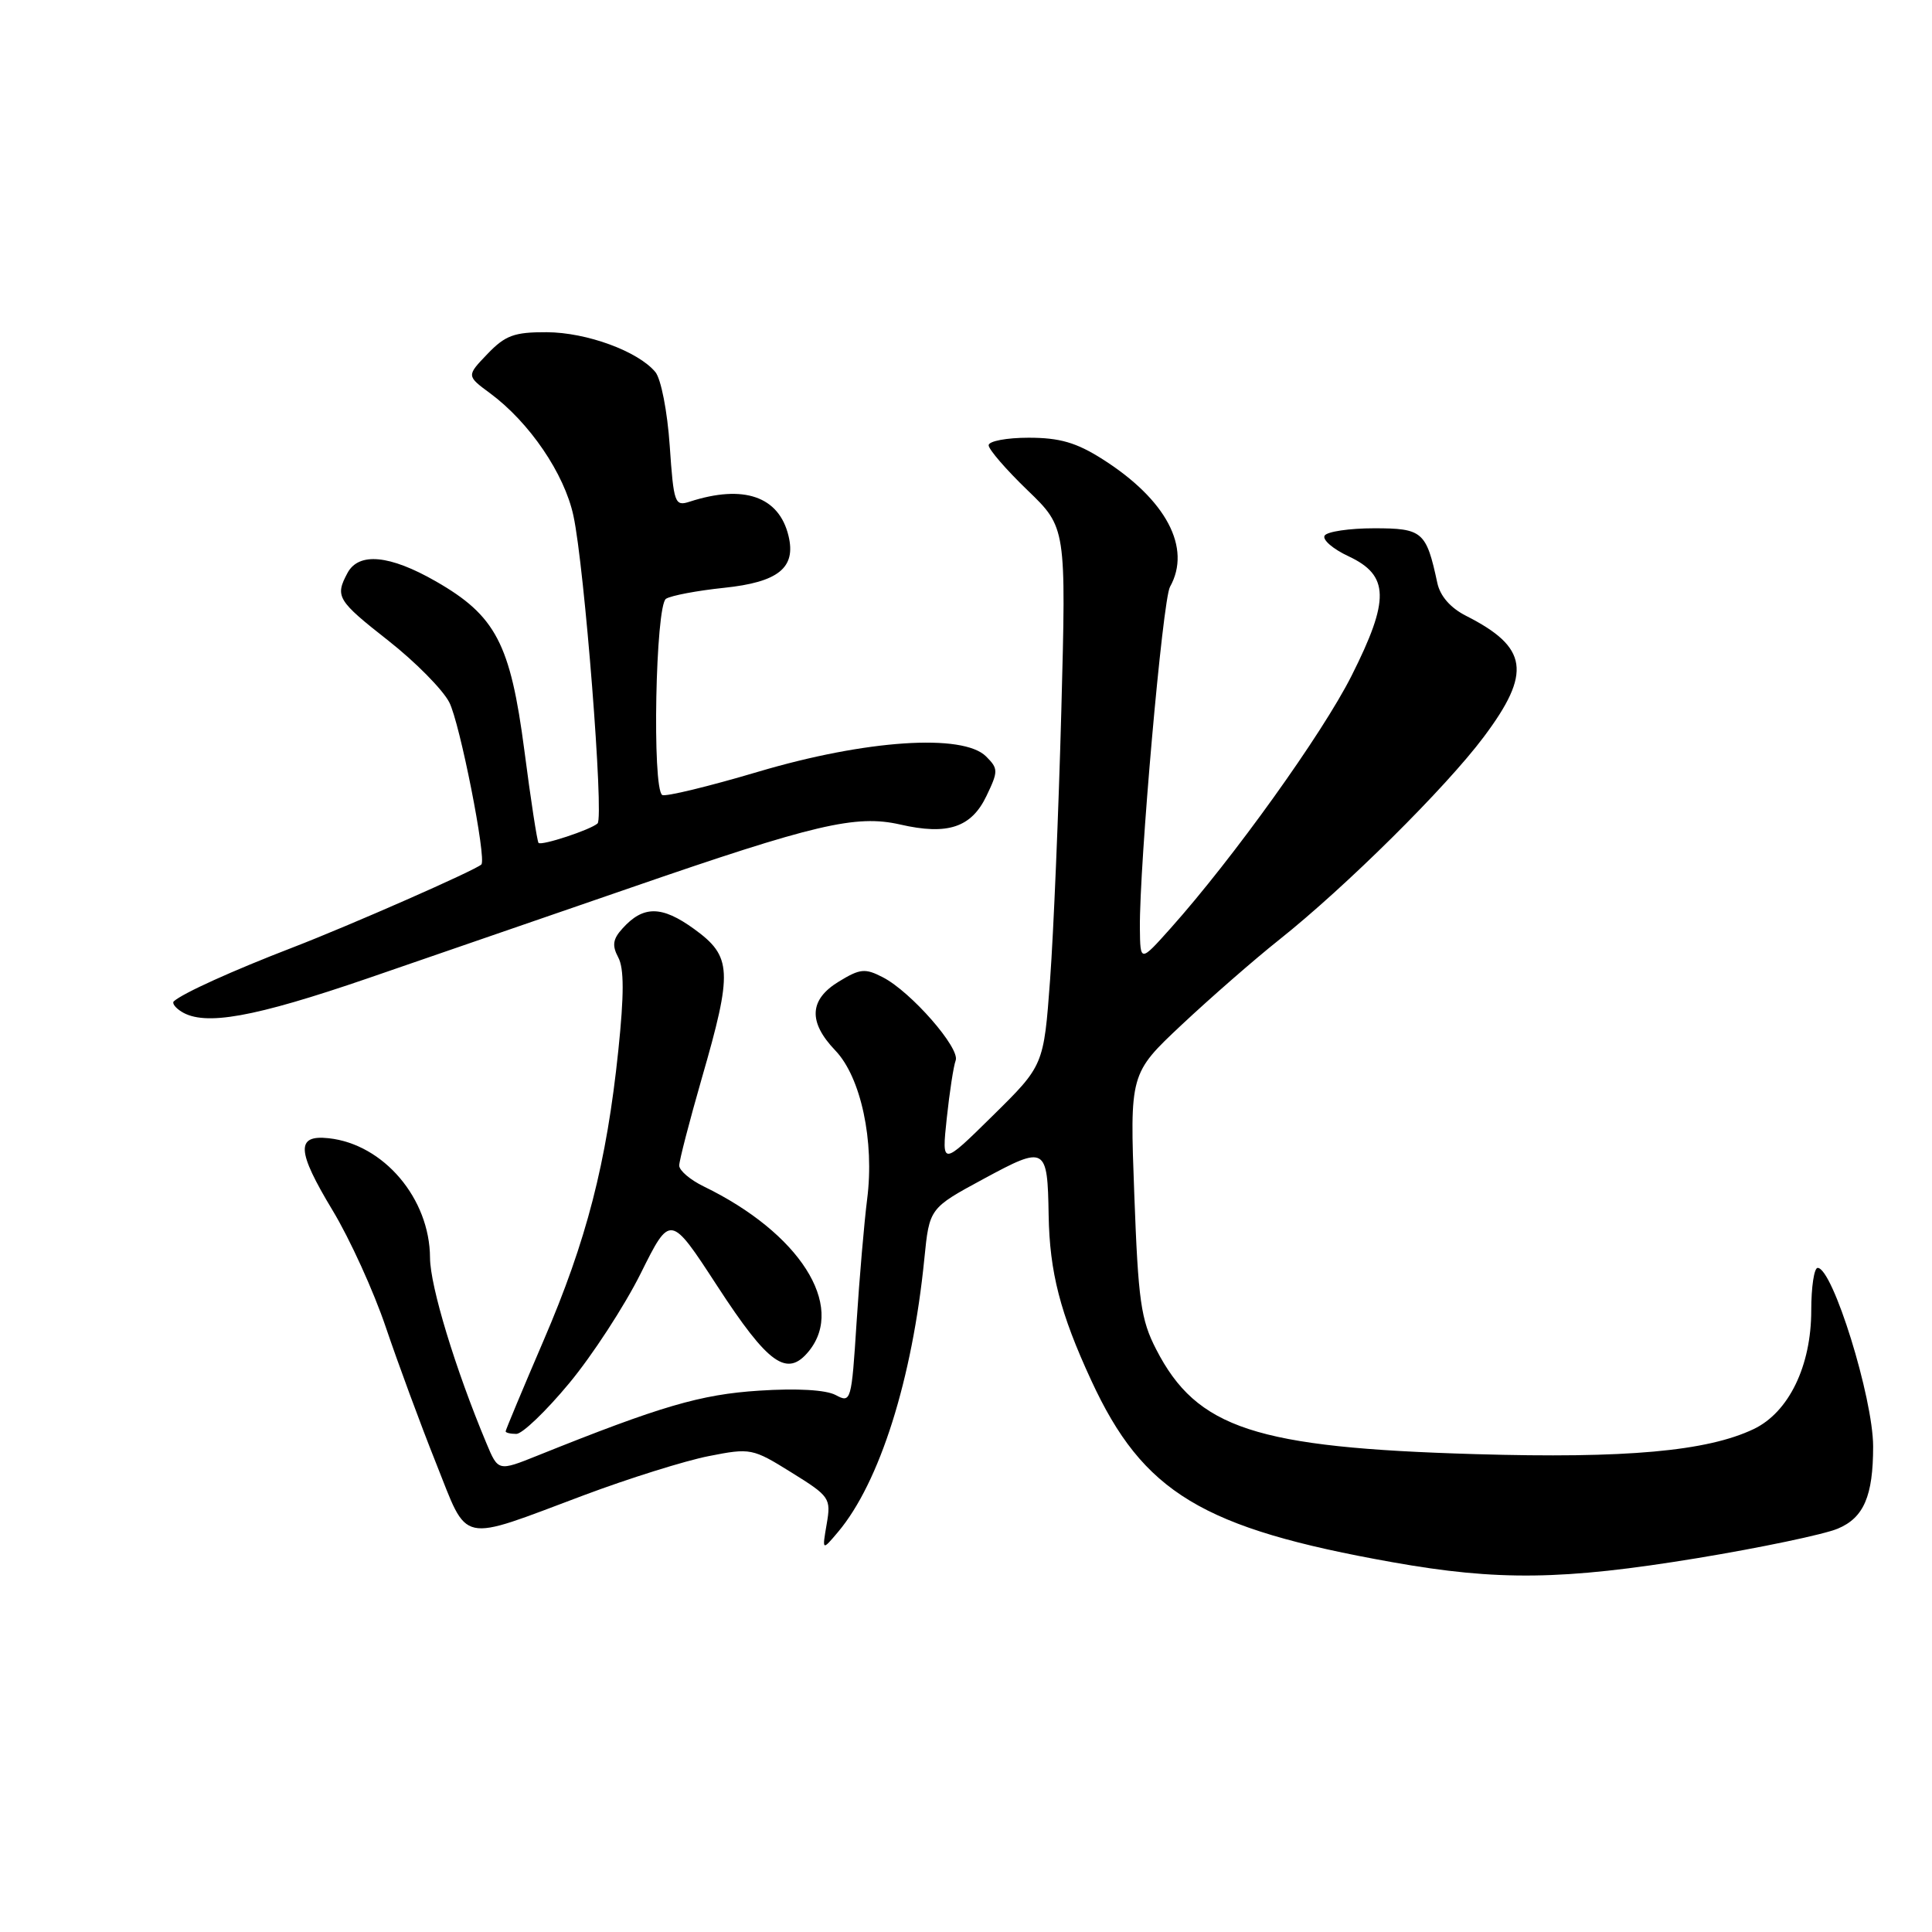 <?xml version="1.0" encoding="UTF-8" standalone="no"?>
<!DOCTYPE svg PUBLIC "-//W3C//DTD SVG 1.1//EN" "http://www.w3.org/Graphics/SVG/1.1/DTD/svg11.dtd" >
<svg xmlns="http://www.w3.org/2000/svg" xmlns:xlink="http://www.w3.org/1999/xlink" version="1.1" viewBox="0 0 256 256">
 <g >
 <path fill="currentColor"
d=" M 224.85 206.47 C 233.29 205.08 241.68 203.32 243.50 202.56 C 246.96 201.12 248.20 198.24 248.20 191.66 C 248.19 185.21 242.84 168.00 240.85 168.00 C 240.38 168.00 240.00 170.54 240.00 173.64 C 240.00 181.00 237.02 187.14 232.37 189.36 C 226.20 192.30 215.48 193.27 195.50 192.68 C 166.35 191.83 158.59 189.28 153.20 178.80 C 151.17 174.86 150.82 172.37 150.30 158.28 C 149.70 142.25 149.70 142.25 156.60 135.77 C 160.40 132.21 166.20 127.14 169.50 124.52 C 178.33 117.50 191.60 104.34 196.61 97.64 C 202.99 89.13 202.49 85.77 194.26 81.60 C 192.19 80.55 190.82 78.98 190.45 77.23 C 188.99 70.43 188.50 70.00 182.08 70.00 C 178.80 70.00 175.85 70.44 175.52 70.97 C 175.19 71.51 176.62 72.75 178.71 73.72 C 184.09 76.25 184.17 79.45 179.09 89.54 C 175.22 97.23 163.39 113.73 155.11 123.00 C 151.09 127.50 151.09 127.50 151.04 123.00 C 150.96 114.62 154.05 79.51 155.03 77.76 C 157.92 72.60 154.54 66.20 146.07 60.83 C 142.62 58.64 140.41 58.00 136.30 58.00 C 133.39 58.00 131.00 58.45 131.00 59.00 C 131.00 59.55 133.31 62.22 136.14 64.95 C 141.28 69.90 141.28 69.90 140.63 94.20 C 140.27 107.57 139.60 123.60 139.14 129.84 C 138.30 141.18 138.30 141.18 131.54 147.84 C 124.78 154.50 124.78 154.50 125.45 148.18 C 125.82 144.71 126.35 141.26 126.63 140.52 C 127.25 138.90 120.72 131.42 116.99 129.50 C 114.64 128.28 113.97 128.34 111.17 130.05 C 107.22 132.44 107.06 135.41 110.68 139.19 C 114.08 142.73 115.89 151.22 114.90 158.91 C 114.51 161.99 113.88 169.33 113.50 175.23 C 112.83 185.71 112.76 185.94 110.73 184.85 C 109.43 184.16 105.60 183.94 100.57 184.27 C 92.83 184.77 87.56 186.31 71.26 192.86 C 66.01 194.97 66.01 194.97 64.45 191.23 C 60.33 181.39 57.00 170.44 56.98 166.67 C 56.95 158.81 50.83 151.60 43.54 150.82 C 39.19 150.35 39.31 152.49 44.07 160.38 C 46.35 164.15 49.52 171.12 51.12 175.86 C 52.73 180.61 55.71 188.70 57.76 193.83 C 62.12 204.74 60.59 204.41 77.38 198.12 C 83.36 195.88 90.80 193.55 93.92 192.94 C 99.45 191.85 99.71 191.90 104.87 195.11 C 109.96 198.27 110.13 198.52 109.54 201.95 C 108.93 205.50 108.93 205.50 111.04 203.00 C 116.56 196.45 120.89 182.76 122.48 166.79 C 123.15 160.09 123.15 160.09 130.33 156.21 C 138.56 151.76 138.80 151.89 138.95 161.00 C 139.08 168.58 140.48 174.01 144.59 182.90 C 151.46 197.79 159.28 202.51 184.50 207.00 C 198.46 209.49 207.13 209.38 224.85 206.47 Z  M 75.41 183.30 C 78.47 179.62 82.74 173.06 84.90 168.73 C 88.82 160.85 88.82 160.85 95.04 170.40 C 101.83 180.83 104.30 182.58 107.19 179.02 C 112.07 172.98 105.92 163.36 93.25 157.21 C 91.46 156.34 90.00 155.10 90.00 154.44 C 90.00 153.79 91.35 148.59 92.99 142.88 C 97.10 128.66 97.00 126.74 91.98 123.10 C 87.69 119.99 85.24 119.97 82.49 123.02 C 81.20 124.43 81.08 125.28 81.92 126.86 C 82.70 128.30 82.70 131.80 81.93 139.19 C 80.38 154.08 77.73 164.38 72.02 177.64 C 69.26 184.07 67.00 189.48 67.00 189.66 C 67.00 189.85 67.64 190.00 68.42 190.00 C 69.21 190.00 72.35 186.99 75.41 183.30 Z  M 48.80 129.61 C 57.44 126.64 73.05 121.26 83.50 117.65 C 107.94 109.20 113.42 107.92 119.27 109.25 C 125.57 110.70 128.72 109.65 130.72 105.45 C 132.29 102.18 132.28 101.85 130.66 100.23 C 127.60 97.17 114.73 98.03 100.50 102.25 C 93.90 104.21 88.16 105.60 87.75 105.34 C 86.39 104.51 86.86 80.20 88.25 79.34 C 88.94 78.91 92.39 78.26 95.93 77.89 C 103.14 77.14 105.51 75.23 104.48 71.00 C 103.22 65.77 98.54 64.16 91.40 66.47 C 89.41 67.12 89.27 66.73 88.74 59.04 C 88.43 54.52 87.59 50.21 86.84 49.30 C 84.56 46.55 77.74 44.04 72.44 44.02 C 68.14 44.00 66.95 44.44 64.59 46.90 C 61.81 49.80 61.81 49.80 64.94 52.11 C 70.16 55.97 74.78 62.76 75.98 68.33 C 77.45 75.11 80.05 108.32 79.18 109.11 C 78.26 109.95 71.76 112.09 71.36 111.69 C 71.18 111.51 70.33 106.00 69.48 99.43 C 67.63 85.28 65.69 81.58 57.75 77.03 C 51.63 73.52 47.53 73.14 46.04 75.93 C 44.37 79.05 44.68 79.57 51.47 84.90 C 55.03 87.70 58.66 91.37 59.53 93.06 C 60.93 95.76 64.50 113.84 63.78 114.55 C 63.02 115.30 46.45 122.59 38.80 125.54 C 30.83 128.61 24.21 131.61 23.03 132.68 C 22.77 132.92 23.22 133.53 24.03 134.04 C 27.11 135.99 33.62 134.82 48.80 129.61 Z "/>
</g>
</svg>